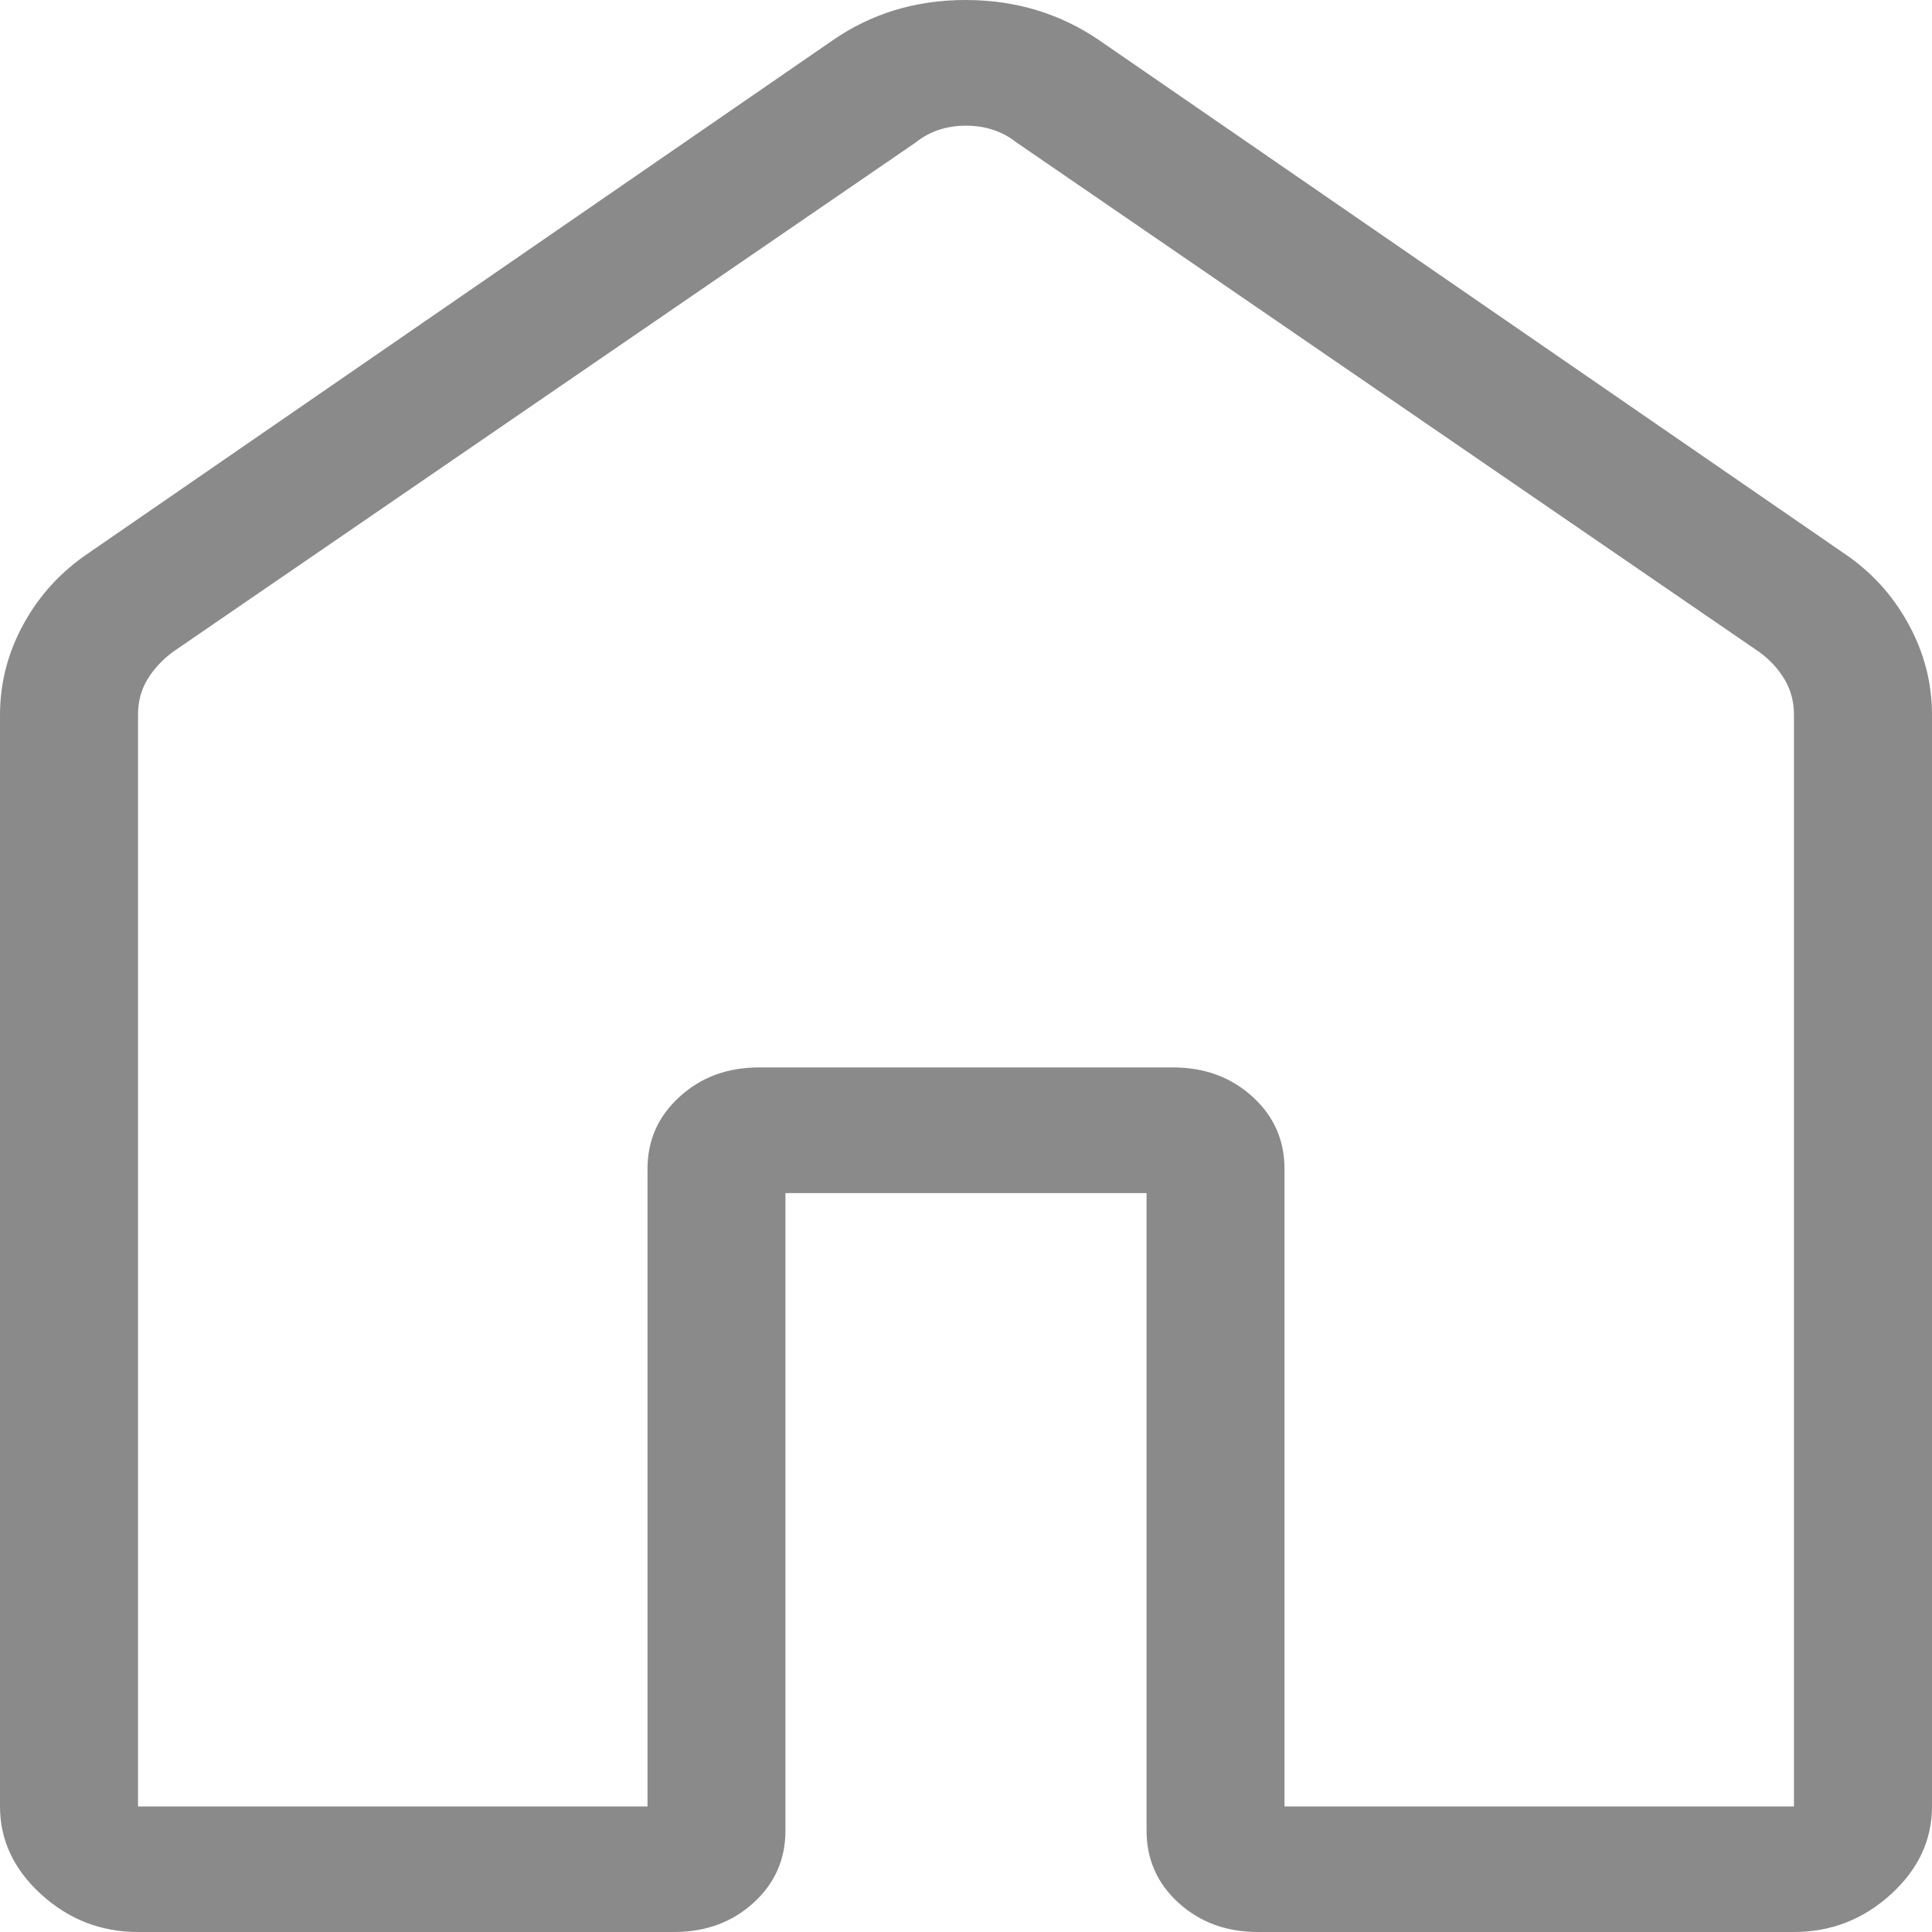 <svg width="20" height="20" viewBox="0 0 20 20" fill="none" xmlns="http://www.w3.org/2000/svg">
<path d="M1.429 18.7H6.703V12.1C6.703 11.803 6.814 11.554 7.036 11.353C7.257 11.151 7.53 11.05 7.857 11.05H12.143C12.47 11.05 12.744 11.151 12.966 11.353C13.187 11.554 13.297 11.803 13.297 12.1V18.7H18.571V7.401C18.571 7.267 18.54 7.146 18.476 7.037C18.412 6.928 18.325 6.832 18.214 6.751L10.523 1.475C10.376 1.359 10.202 1.301 10 1.301C9.798 1.301 9.624 1.359 9.479 1.475L1.786 6.751C1.676 6.834 1.589 6.929 1.524 7.037C1.46 7.144 1.428 7.266 1.429 7.401V18.7ZM0 18.7V7.401C0 7.068 0.082 6.753 0.246 6.456C0.41 6.158 0.635 5.914 0.923 5.721L8.616 0.42C9.019 0.14 9.479 0 9.996 0C10.513 0 10.976 0.14 11.384 0.42L19.077 5.72C19.366 5.912 19.591 6.158 19.754 6.456C19.918 6.753 20 7.068 20 7.401V18.7C20 19.048 19.858 19.352 19.573 19.611C19.288 19.87 18.954 20 18.571 20H13.023C12.695 20 12.421 19.899 12.2 19.698C11.979 19.497 11.869 19.247 11.869 18.95V12.351H8.131V18.95C8.131 19.248 8.021 19.497 7.8 19.698C7.579 19.899 7.305 20 6.979 20H1.429C1.046 20 0.712 19.87 0.427 19.611C0.142 19.352 0 19.048 0 18.7Z" fill="#8A8A8A"/>
</svg>
